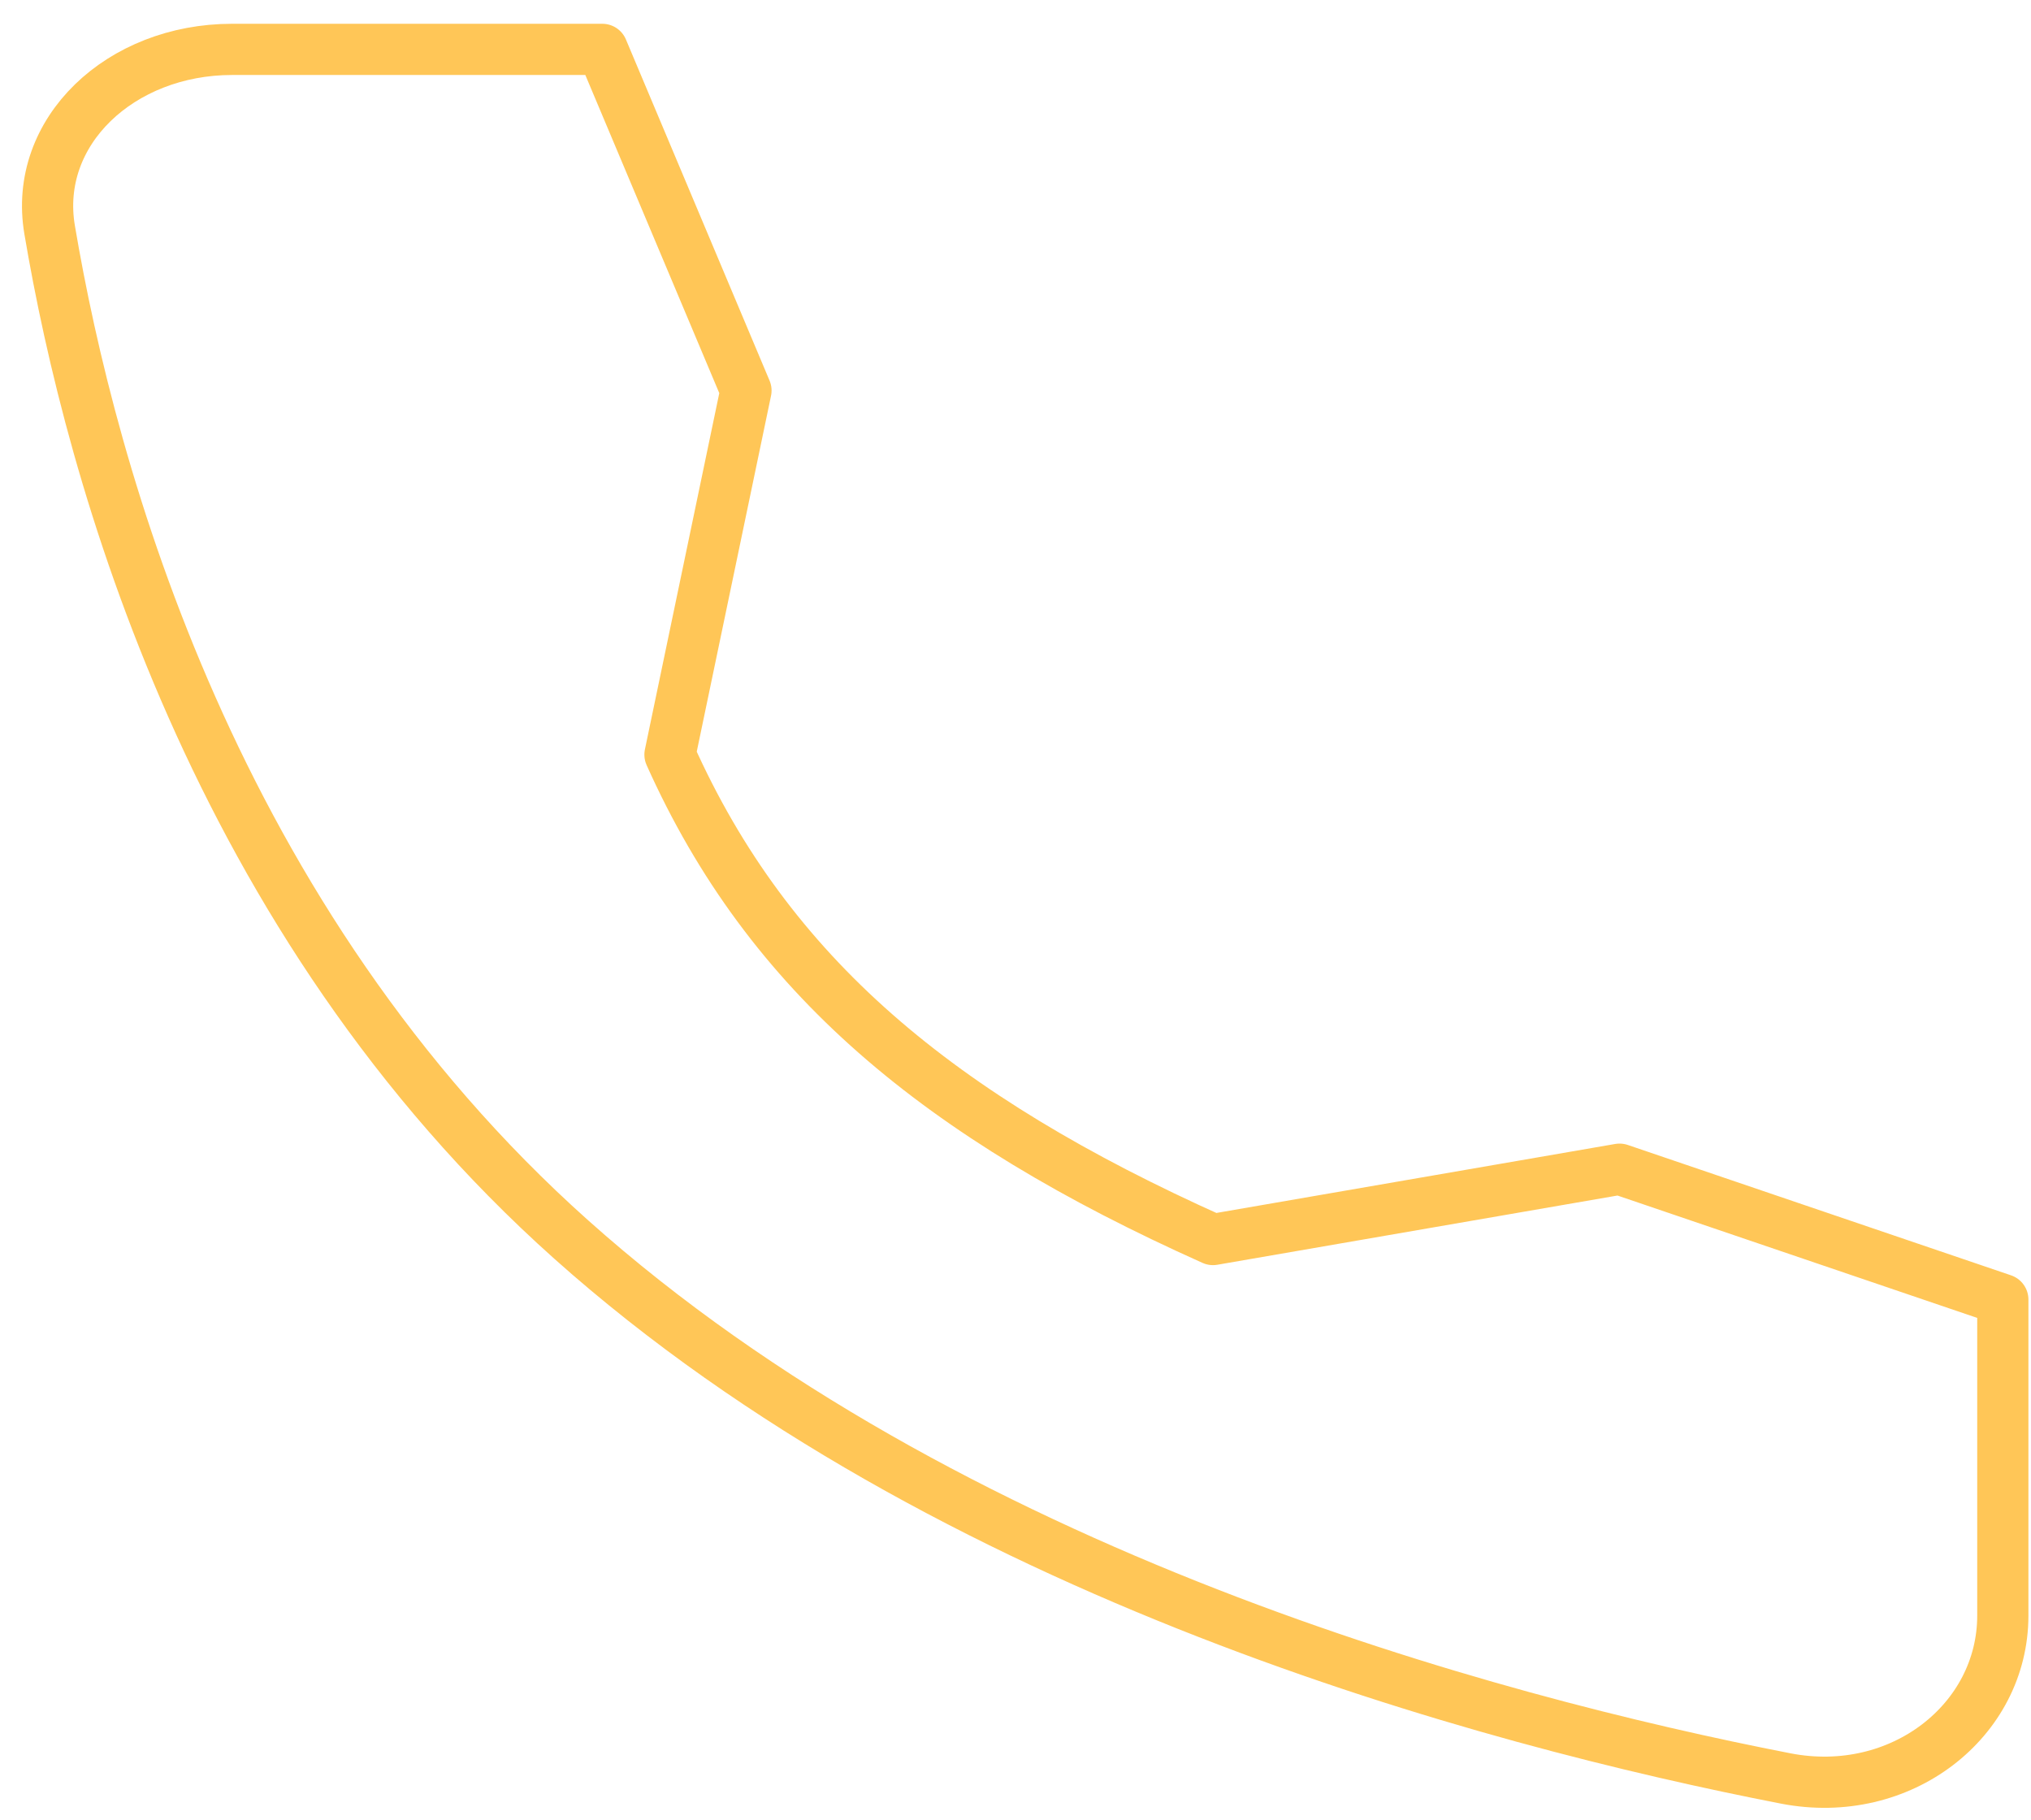 <svg width="48" height="43" viewBox="0 0 48 43" fill="none" xmlns="http://www.w3.org/2000/svg">
<path d="M38.276 27.629L28.667 29.291C22.176 26.383 18.167 23.041 15.834 17.833L17.63 9.229L14.235 1.167H5.483C2.851 1.167 0.779 3.108 1.173 5.431C2.153 11.229 5.047 21.744 13.5 29.291C22.379 37.219 35.168 40.658 42.205 42.027C44.923 42.554 47.334 40.662 47.334 38.177V30.71L38.276 27.629Z" stroke="#FFC657" stroke-width="1.21" stroke-linecap="round" stroke-linejoin="round"/>
</svg>
